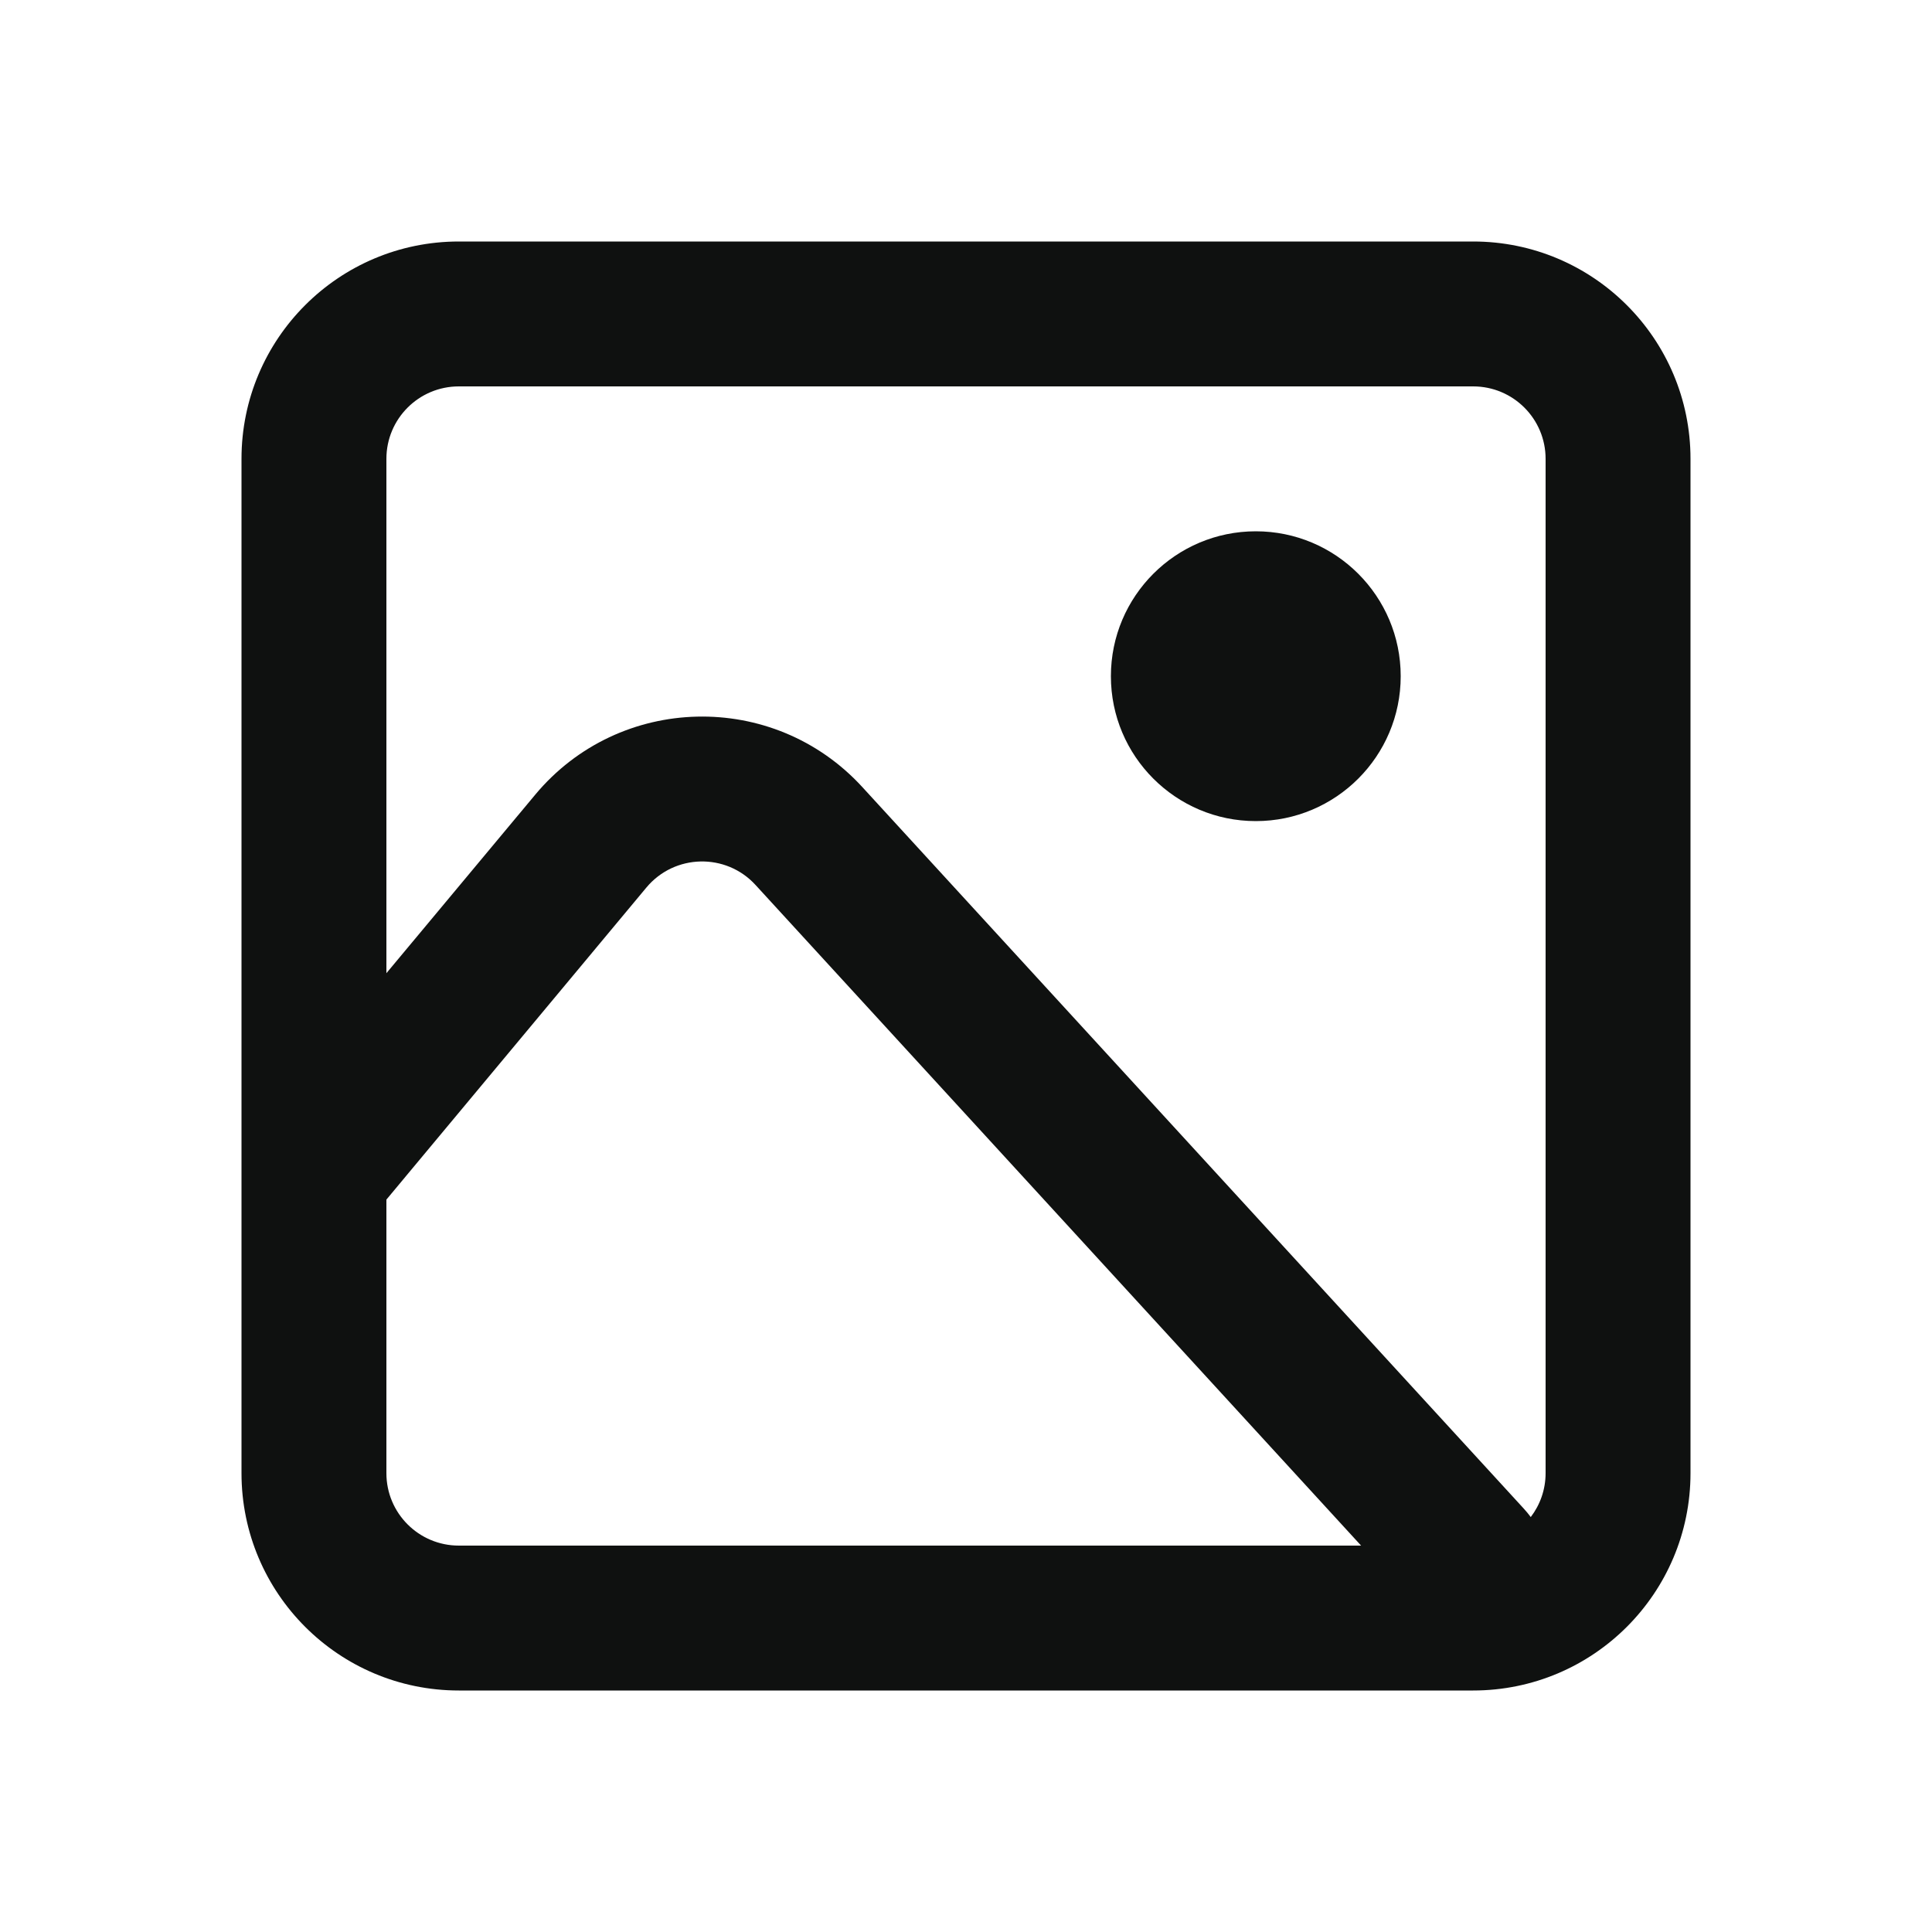 <svg width="22" height="22" viewBox="0 0 22 22" fill="none" xmlns="http://www.w3.org/2000/svg">
<path fill-rule="evenodd" clip-rule="evenodd" d="M14.3 9.35C15.211 9.35 15.95 8.611 15.95 7.7C15.95 6.789 15.211 6.05 14.3 6.05C13.389 6.05 12.65 6.789 12.65 7.7C12.65 8.611 13.389 9.35 14.3 9.35Z" fill="#0F1110"/>
<path fill-rule="evenodd" clip-rule="evenodd" d="M2.75 5.225C2.75 3.858 3.858 2.75 5.225 2.75H16.775C18.142 2.75 19.25 3.858 19.25 5.225V16.775C19.25 18.142 18.142 19.25 16.775 19.25H5.225C3.858 19.25 2.75 18.142 2.75 16.775V5.225ZM5.225 4.4H16.775C17.231 4.4 17.6 4.769 17.6 5.225V16.775C17.6 16.963 17.537 17.136 17.431 17.275C17.406 17.241 17.379 17.209 17.349 17.176L9.819 8.962C8.807 7.858 7.053 7.899 6.094 9.05L4.4 11.082V5.225C4.4 4.769 4.769 4.4 5.225 4.4ZM4.4 13.66V16.775C4.4 17.231 4.769 17.6 5.225 17.6H15.499L8.603 10.077C8.266 9.709 7.681 9.723 7.361 10.106L4.4 13.66Z" fill="#0F1110"/>
</svg>
